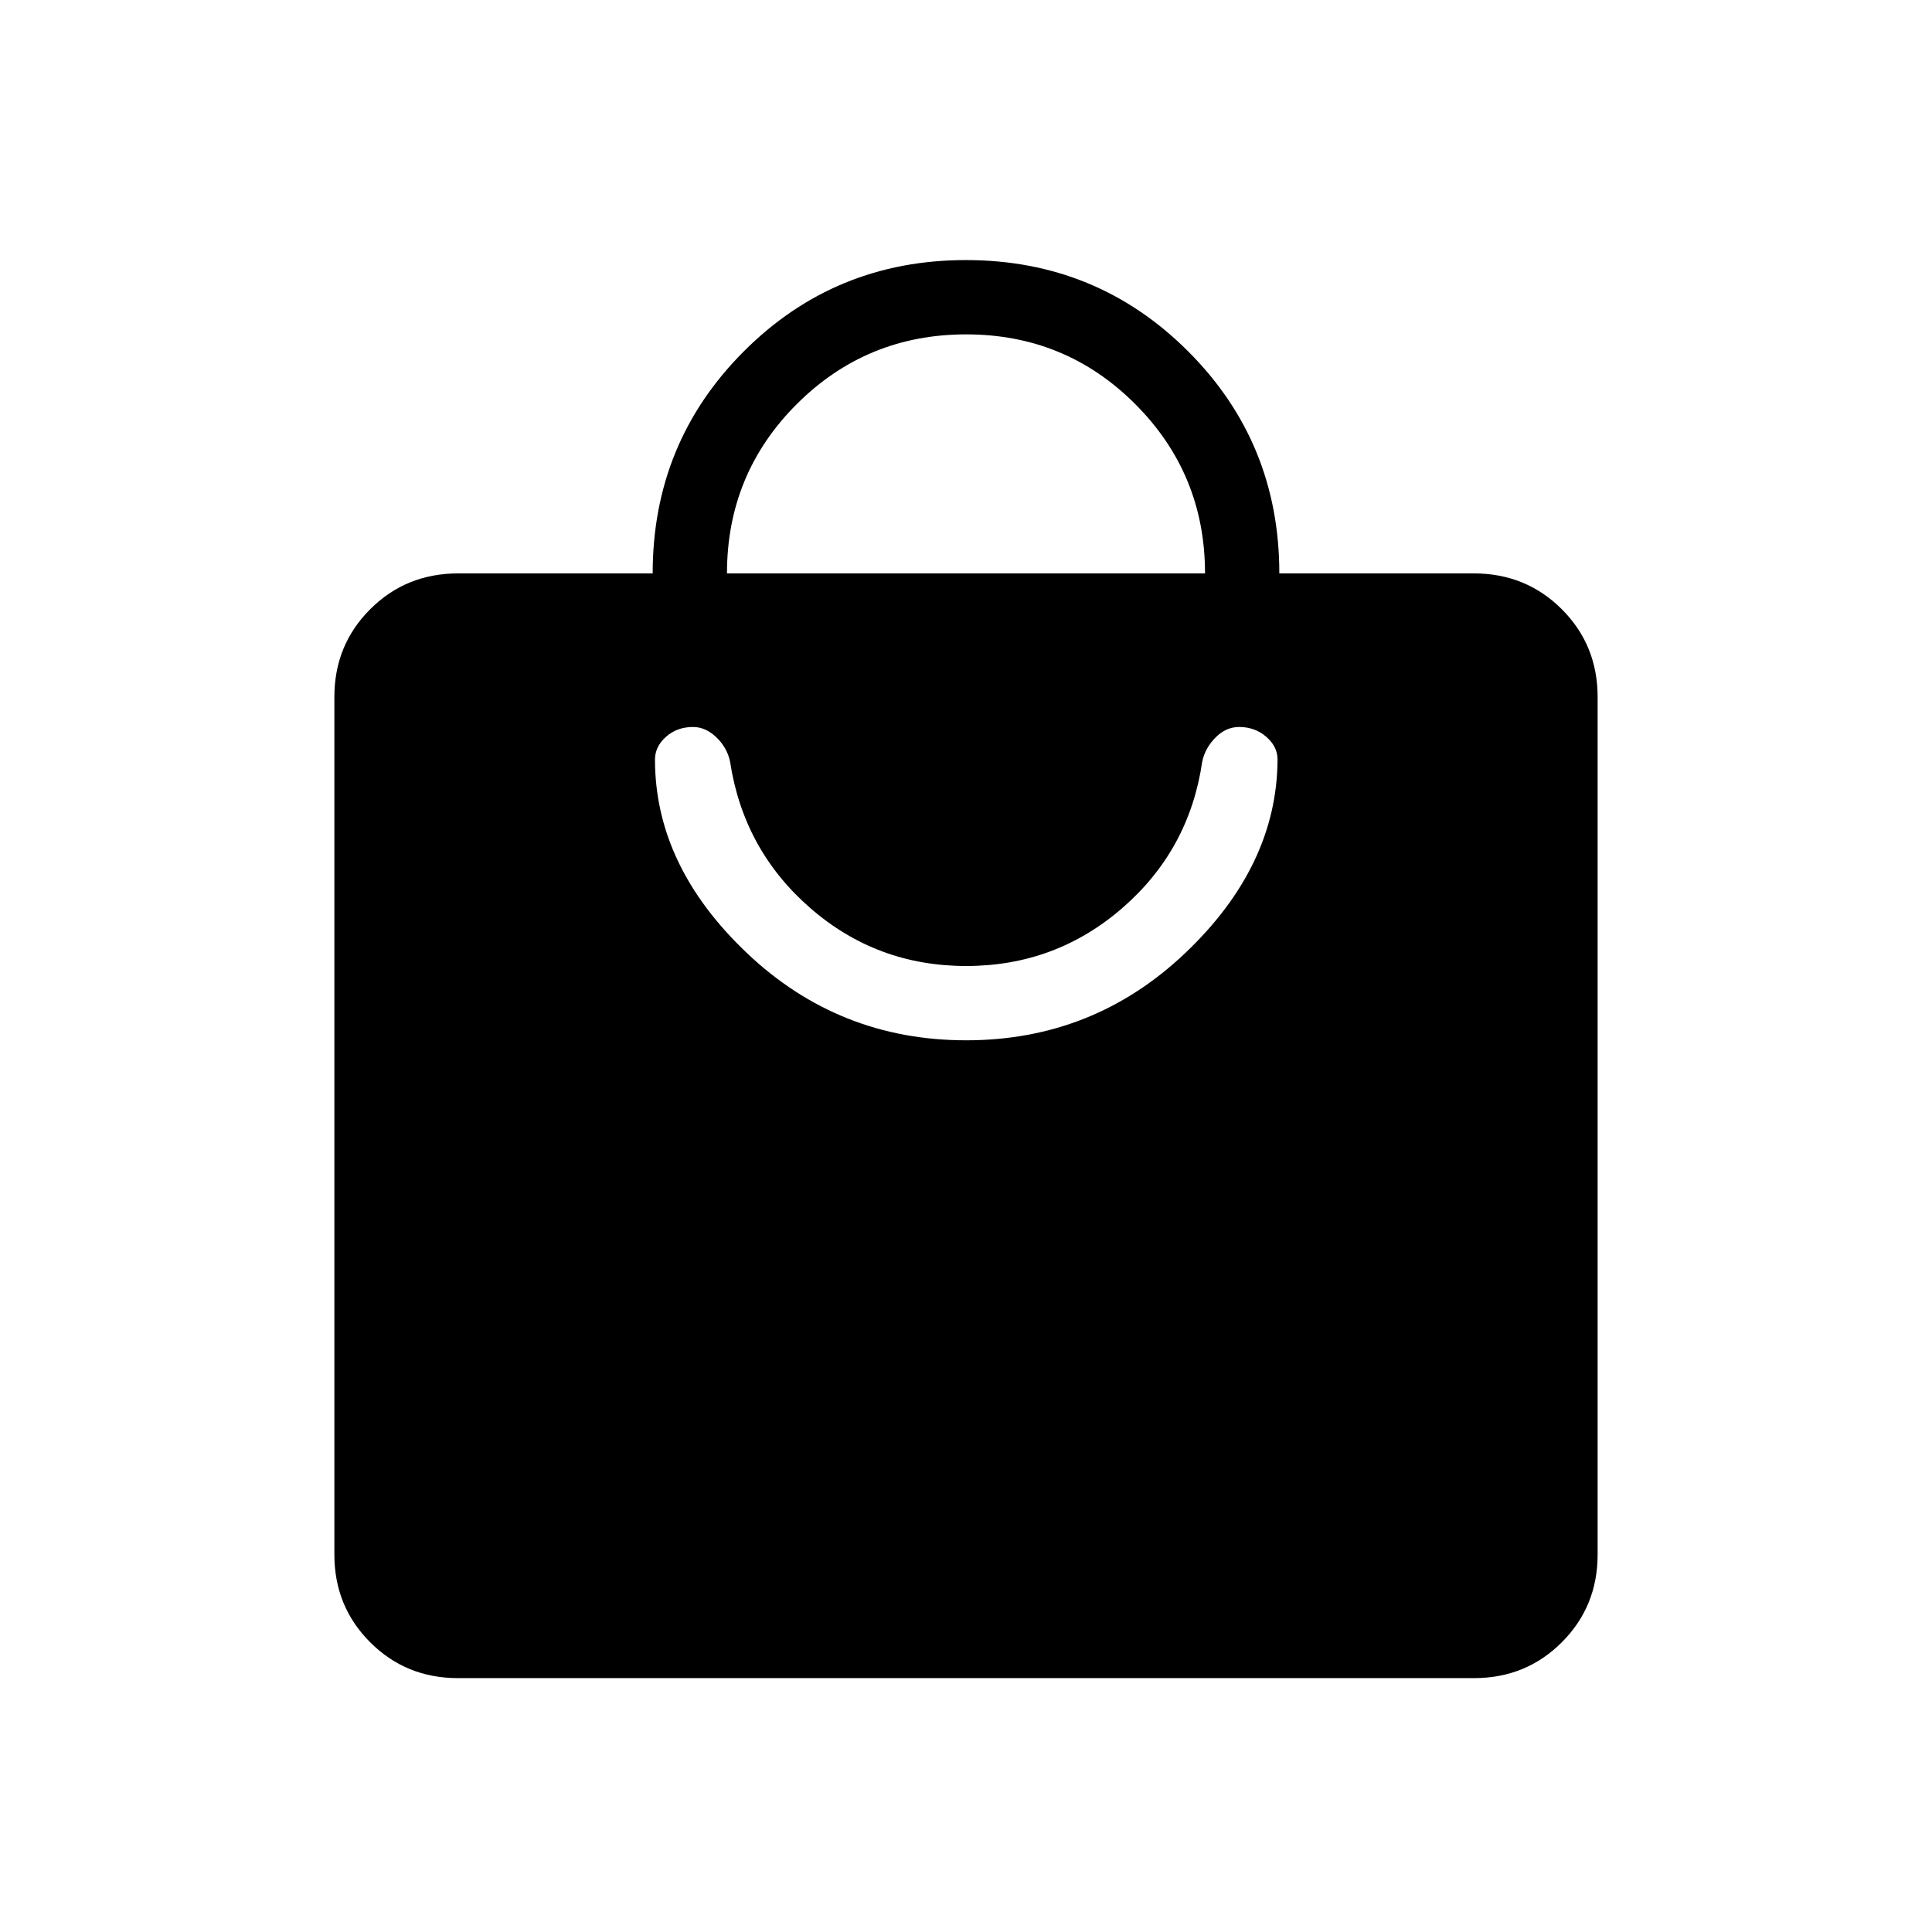 <svg xmlns="http://www.w3.org/2000/svg" height="24" viewBox="0 -960 960 960" width="24"><path d="M227.55-126.15q-25.8 0-43.6-17.8t-17.8-43.59v-426.15q0-25.79 17.8-43.59 17.8-17.8 43.74-17.8h96.62q0-65 45.3-110.34 45.31-45.35 110.35-45.35 65.04 0 110.39 45.32 45.34 45.31 45.34 110.37h96.62q25.94 0 43.74 17.8t17.8 43.59v426.15q0 25.79-17.8 43.59-17.8 17.8-43.6 17.8h-504.9Zm133.68-548.93h237.54q0-49.38-34.62-84.07-34.62-34.7-84.08-34.7-49.45 0-84.15 34.64-34.69 34.65-34.69 84.13Zm118.85 232q63.23 0 108.84-43.34 45.62-43.35 45.89-96.17 0-6.44-5.62-11.31-5.61-4.87-13.49-4.87-6.52 0-11.71 5.23-5.18 5.23-6.61 12-6.38 43.77-39.61 72.66Q524.54-480 480.08-480t-77.56-28.88q-33.1-28.89-39.75-72.66-1.42-6.88-6.78-12.06-5.37-5.17-11.63-5.17-7.94 0-13.42 4.87-5.48 4.87-5.48 11.31 0 52.82 45.69 96.17 45.7 43.34 108.93 43.34Z"/></svg>